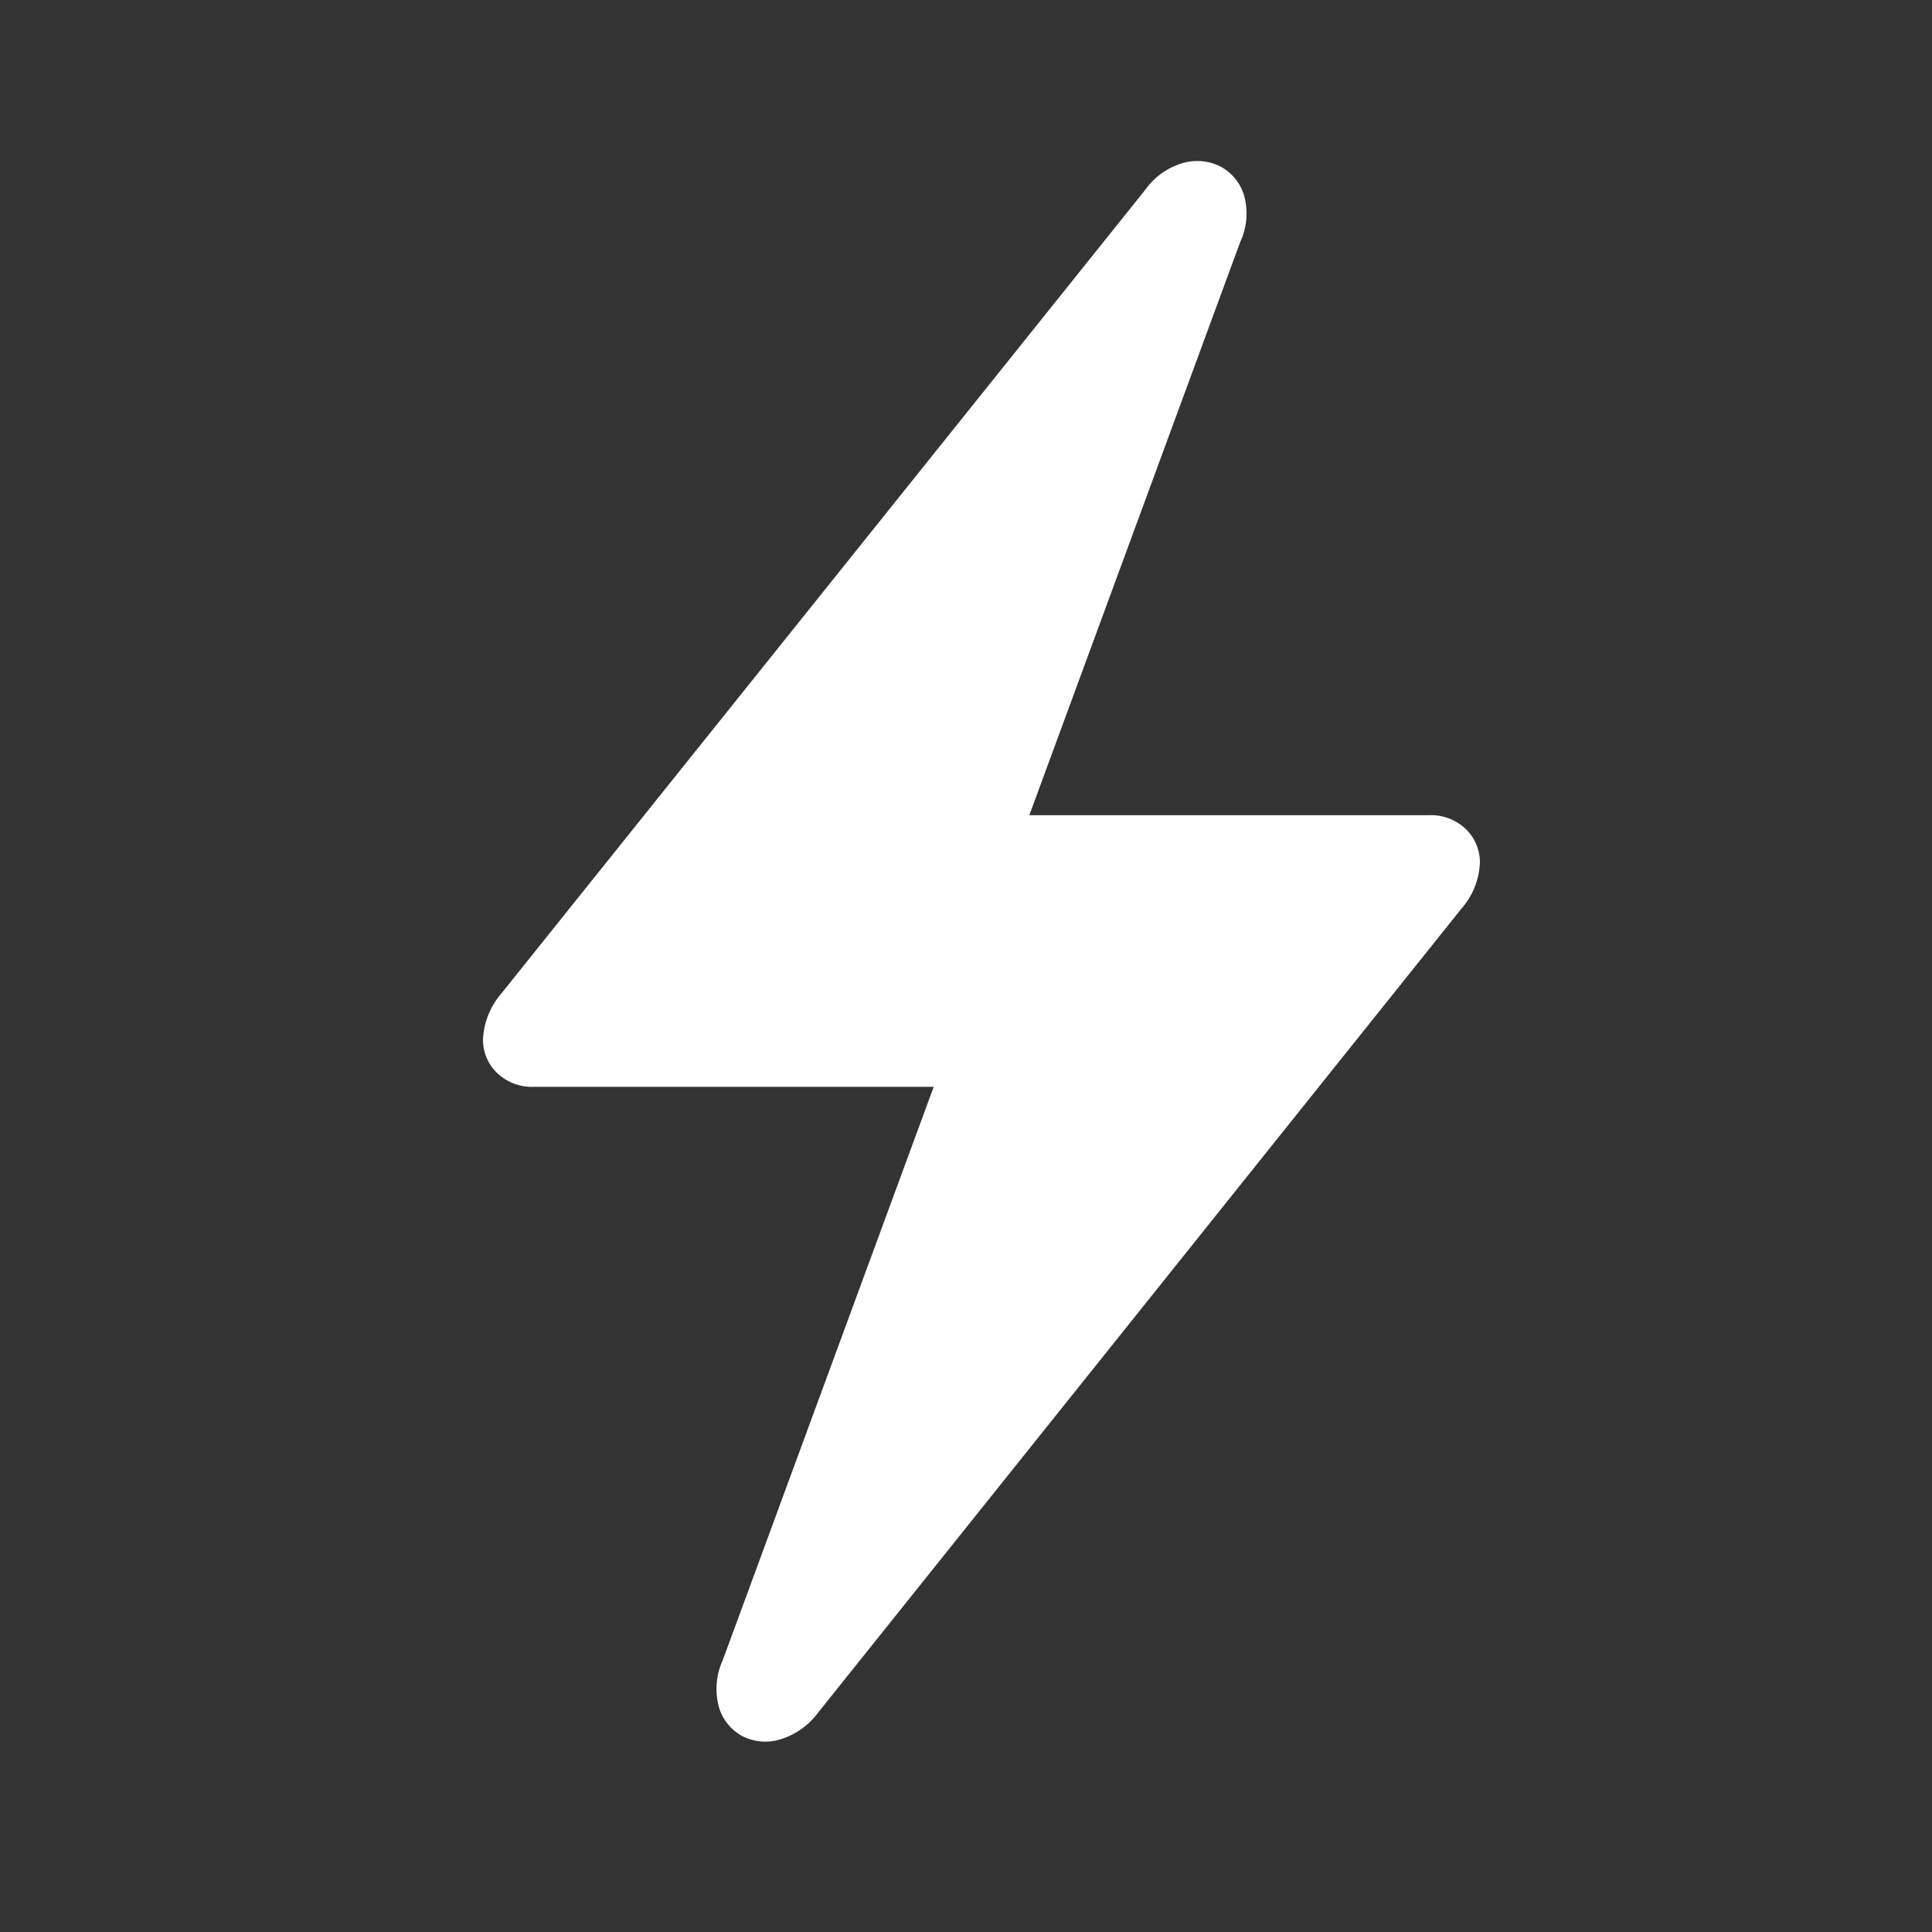 <svg xmlns="http://www.w3.org/2000/svg" width="50" height="50" viewBox="0 0 50 50"><rect x="0" y="0" width="50" height="50" fill="#333333" stroke="none"/><defs><style>.a,.b{fill:#fff;}.b{opacity:0;}</style></defs><path class="a" d="M3.779,7.73H14.216L17.476.7H16.6l5.457-14.832a1.744,1.744,0,0,0,.1-1.208,1.257,1.257,0,0,0-.6-.742,1.343,1.343,0,0,0-.97-.1,1.833,1.833,0,0,0-1,.714L2.937,5.313a1.969,1.969,0,0,0-.476,1.172,1.19,1.19,0,0,0,.366.888A1.306,1.306,0,0,0,3.779,7.73ZM11.14,23.917l16.644-20.8a1.913,1.913,0,0,0,.476-1.172,1.19,1.19,0,0,0-.366-.888A1.306,1.306,0,0,0,26.942.7H16.523L13.246,7.73h.879L8.668,22.562a1.8,1.8,0,0,0-.1,1.227,1.257,1.257,0,0,0,.6.742,1.312,1.312,0,0,0,.97.092A1.911,1.911,0,0,0,11.14,23.917Z" transform="translate(10.039 20.397)"/><rect class="b" width="50" height="50"/></svg>
